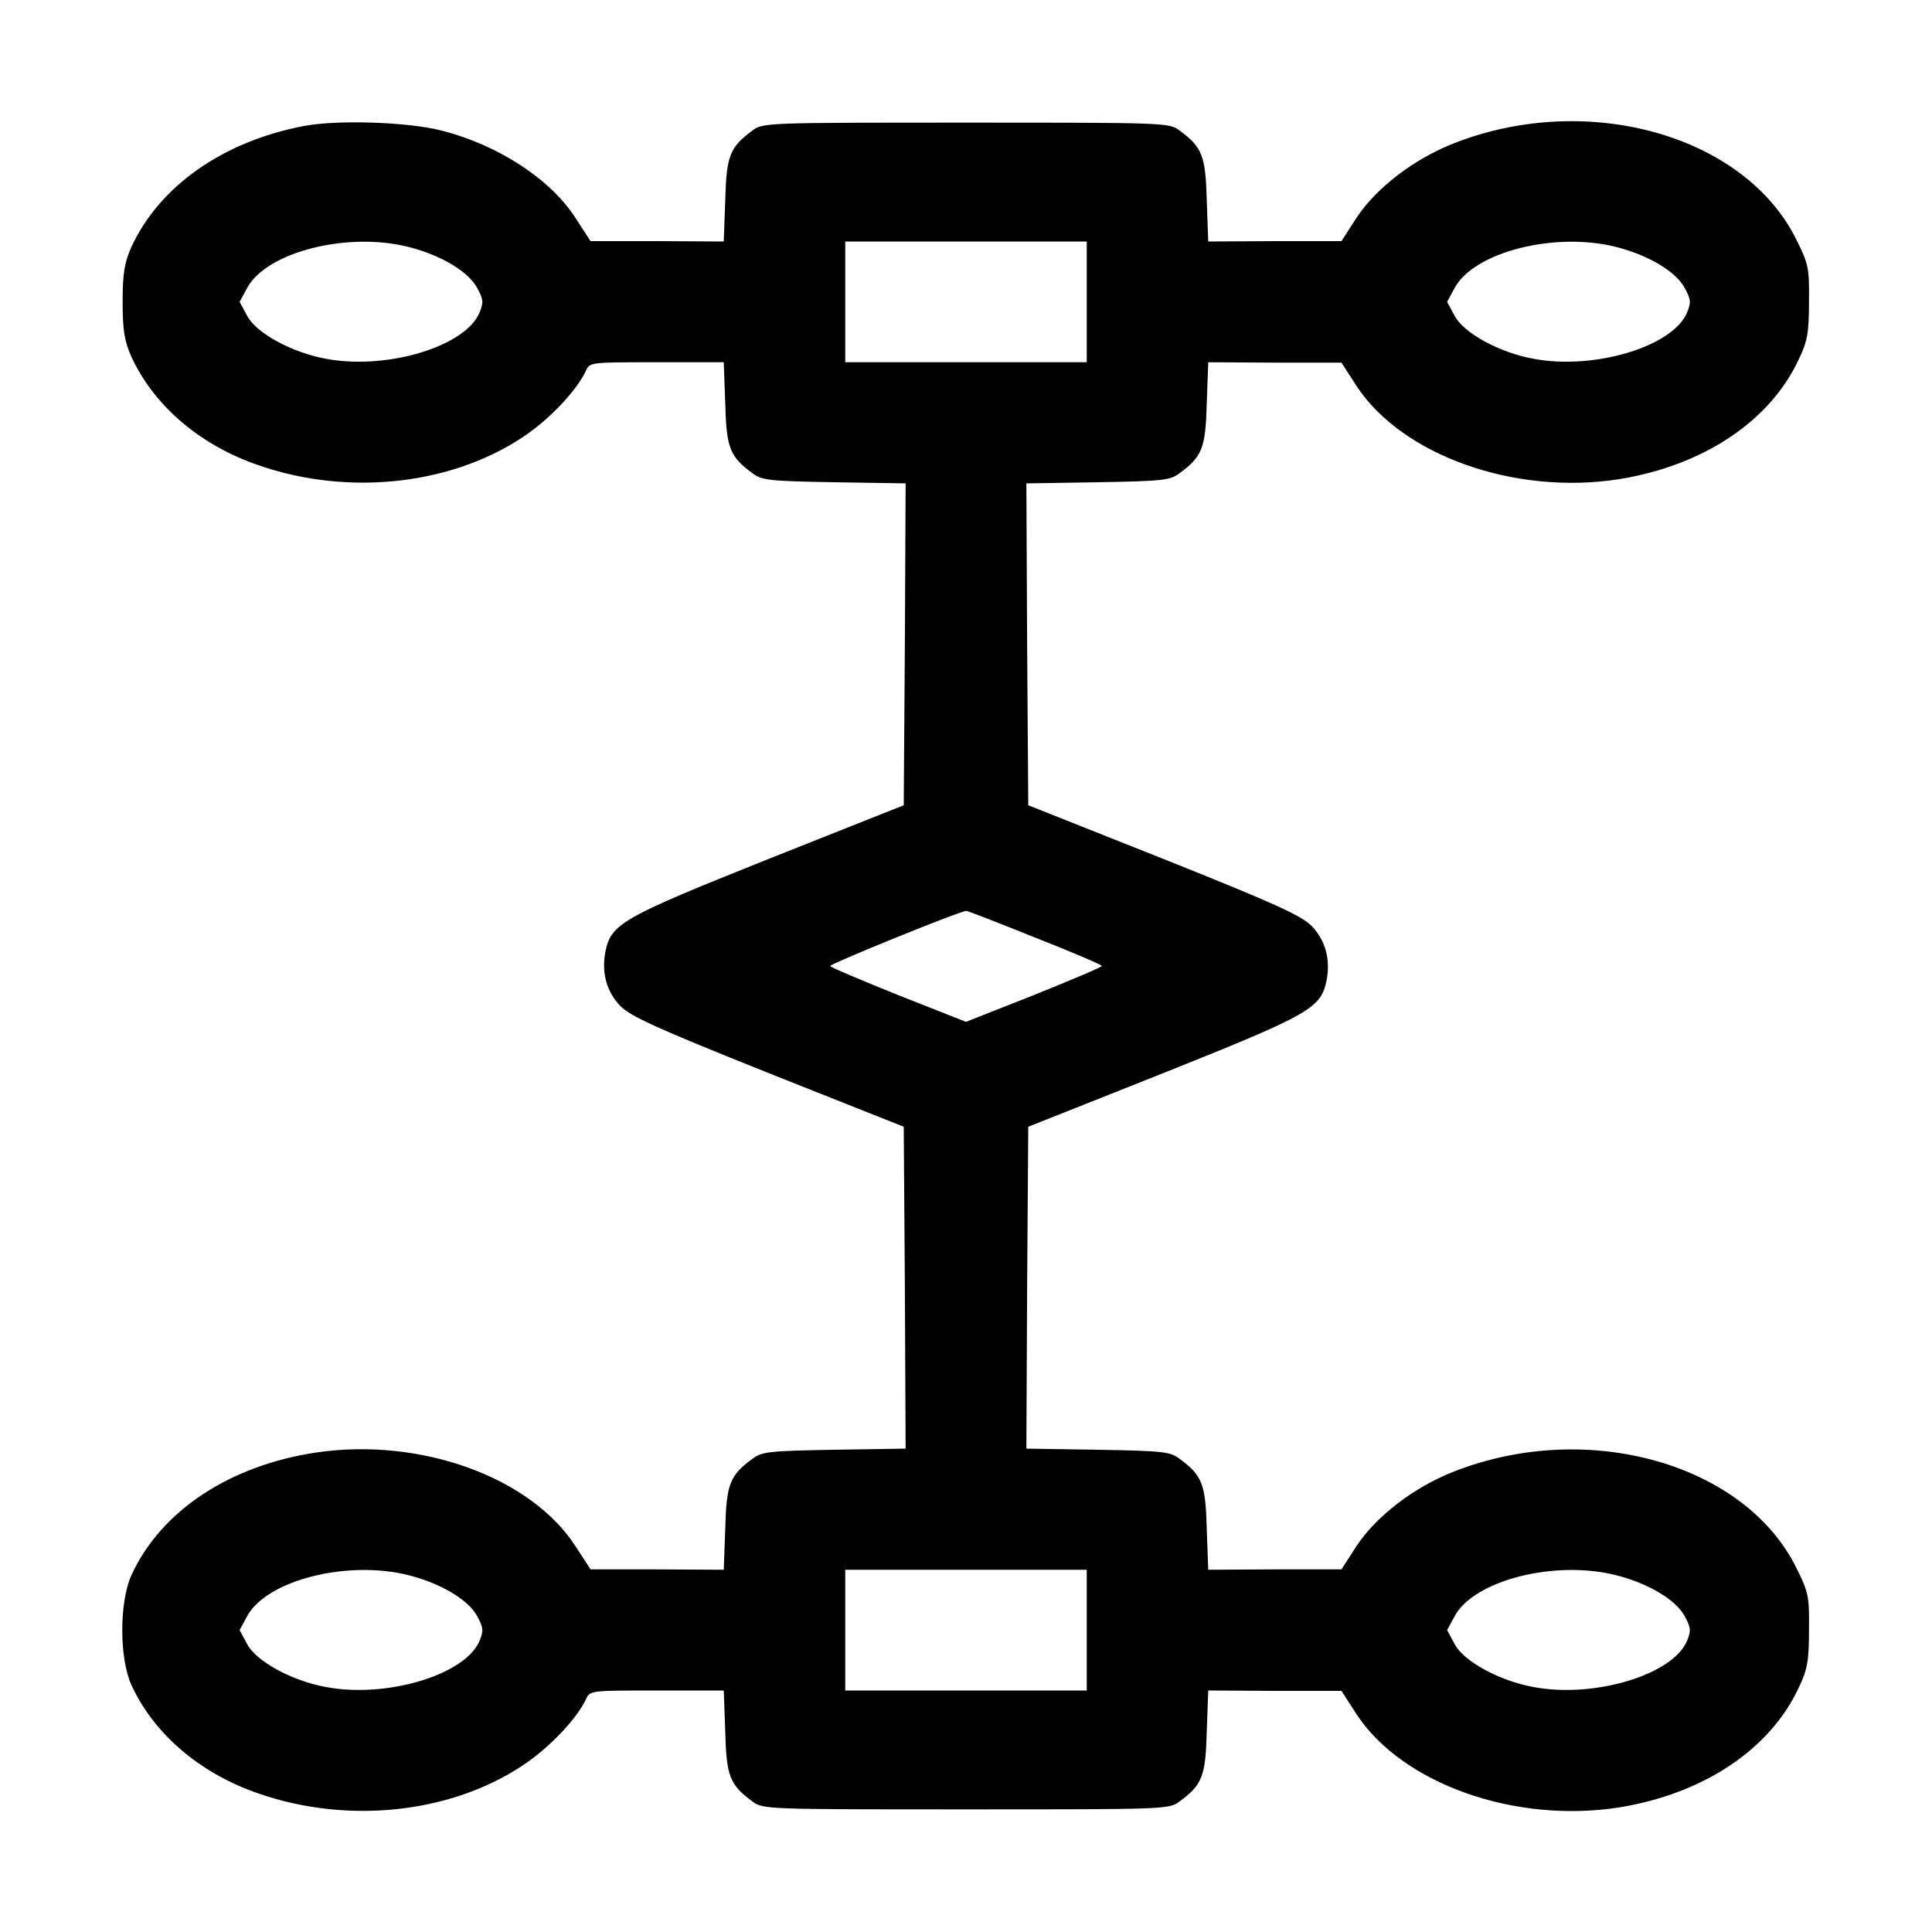 <?xml version="1.0" standalone="no"?>
<!DOCTYPE svg PUBLIC "-//W3C//DTD SVG 20010904//EN"
 "http://www.w3.org/TR/2001/REC-SVG-20010904/DTD/svg10.dtd">
<svg version="1.0" xmlns="http://www.w3.org/2000/svg"
 width="512pt" height="512pt" viewBox="0 0 512 512"
 preserveAspectRatio="xMidYMid meet">

<g transform="translate(0,512) scale(0.1,-0.1)"
fill="#000000" stroke="none">
<path d="M805 4786 c-215 -41 -383 -160 -457 -321 -18 -41 -23 -68 -23 -145 0
-77 5 -104 23 -145 56 -122 167 -222 310 -278 242 -94 529 -68 728 65 71 47
143 124 167 176 10 22 13 22 188 22 l177 0 4 -109 c3 -118 12 -141 72 -185 25
-19 44 -21 217 -24 l189 -3 -2 -427 -3 -426 -360 -143 c-390 -156 -416 -171
-431 -247 -10 -55 4 -104 39 -141 27 -28 92 -58 392 -178 l360 -143 3 -426 2
-427 -189 -3 c-173 -3 -192 -5 -217 -24 -60 -44 -69 -67 -72 -185 l-4 -109
-176 1 -177 0 -39 60 c-118 184 -410 290 -686 250 -231 -34 -414 -155 -492
-326 -32 -72 -32 -218 0 -290 56 -122 167 -222 310 -278 242 -94 529 -68 728
65 71 47 143 124 167 175 10 23 13 23 188 23 l177 0 4 -109 c3 -118 12 -141
72 -185 27 -21 38 -21 566 -21 528 0 539 0 566 21 60 44 69 67 72 185 l4 109
176 -1 177 0 40 -62 c121 -184 419 -290 695 -247 224 36 402 154 478 320 22
46 26 70 26 150 1 89 -1 100 -33 164 -136 277 -552 395 -906 257 -106 -41
-207 -118 -260 -198 l-40 -62 -177 0 -176 -1 -4 109 c-3 118 -12 141 -72 185
-25 19 -44 21 -217 24 l-189 3 2 427 3 426 360 143 c390 156 416 171 431 247
10 55 -4 104 -39 141 -27 28 -92 58 -392 178 l-360 143 -3 426 -2 427 189 3
c173 3 192 5 217 24 60 44 69 67 72 185 l4 109 176 -1 177 0 40 -62 c121 -184
419 -290 695 -247 224 36 402 154 478 320 22 46 26 70 26 150 1 89 -1 100 -33
164 -136 277 -552 395 -906 257 -106 -41 -207 -118 -260 -198 l-40 -62 -177 0
-176 -1 -4 109 c-3 118 -12 141 -72 185 -27 21 -38 21 -566 21 -528 0 -539 0
-566 -21 -60 -44 -69 -67 -72 -185 l-4 -109 -176 1 -177 0 -39 60 c-66 104
-206 195 -356 233 -89 23 -277 29 -365 12z m280 -321 c85 -22 156 -65 179
-107 17 -31 18 -39 7 -66 -37 -90 -245 -153 -406 -123 -90 16 -186 68 -210
114 l-20 37 20 37 c52 96 268 150 430 108z m1795 -145 l0 -160 -320 0 -320 0
0 160 0 160 320 0 320 0 0 -160z m1405 145 c85 -22 156 -65 179 -107 17 -31
18 -39 7 -66 -37 -90 -245 -153 -406 -123 -90 16 -186 68 -210 114 l-20 37 20
37 c52 96 268 150 430 108z m-1541 -1830 c97 -38 176 -72 176 -75 0 -3 -81
-37 -180 -77 l-180 -71 -180 71 c-99 40 -180 74 -180 77 0 6 352 149 361 146
4 0 86 -32 183 -71z m-1659 -1690 c85 -22 156 -65 179 -107 17 -31 18 -39 7
-66 -37 -90 -245 -153 -406 -123 -90 16 -186 68 -210 114 l-20 37 20 37 c52
96 268 150 430 108z m1795 -145 l0 -160 -320 0 -320 0 0 160 0 160 320 0 320
0 0 -160z m1405 145 c85 -22 156 -65 179 -107 17 -31 18 -39 7 -66 -37 -90
-245 -153 -406 -123 -90 16 -186 68 -210 114 l-20 37 20 37 c52 96 268 150
430 108z"/>
</g>
</svg>
